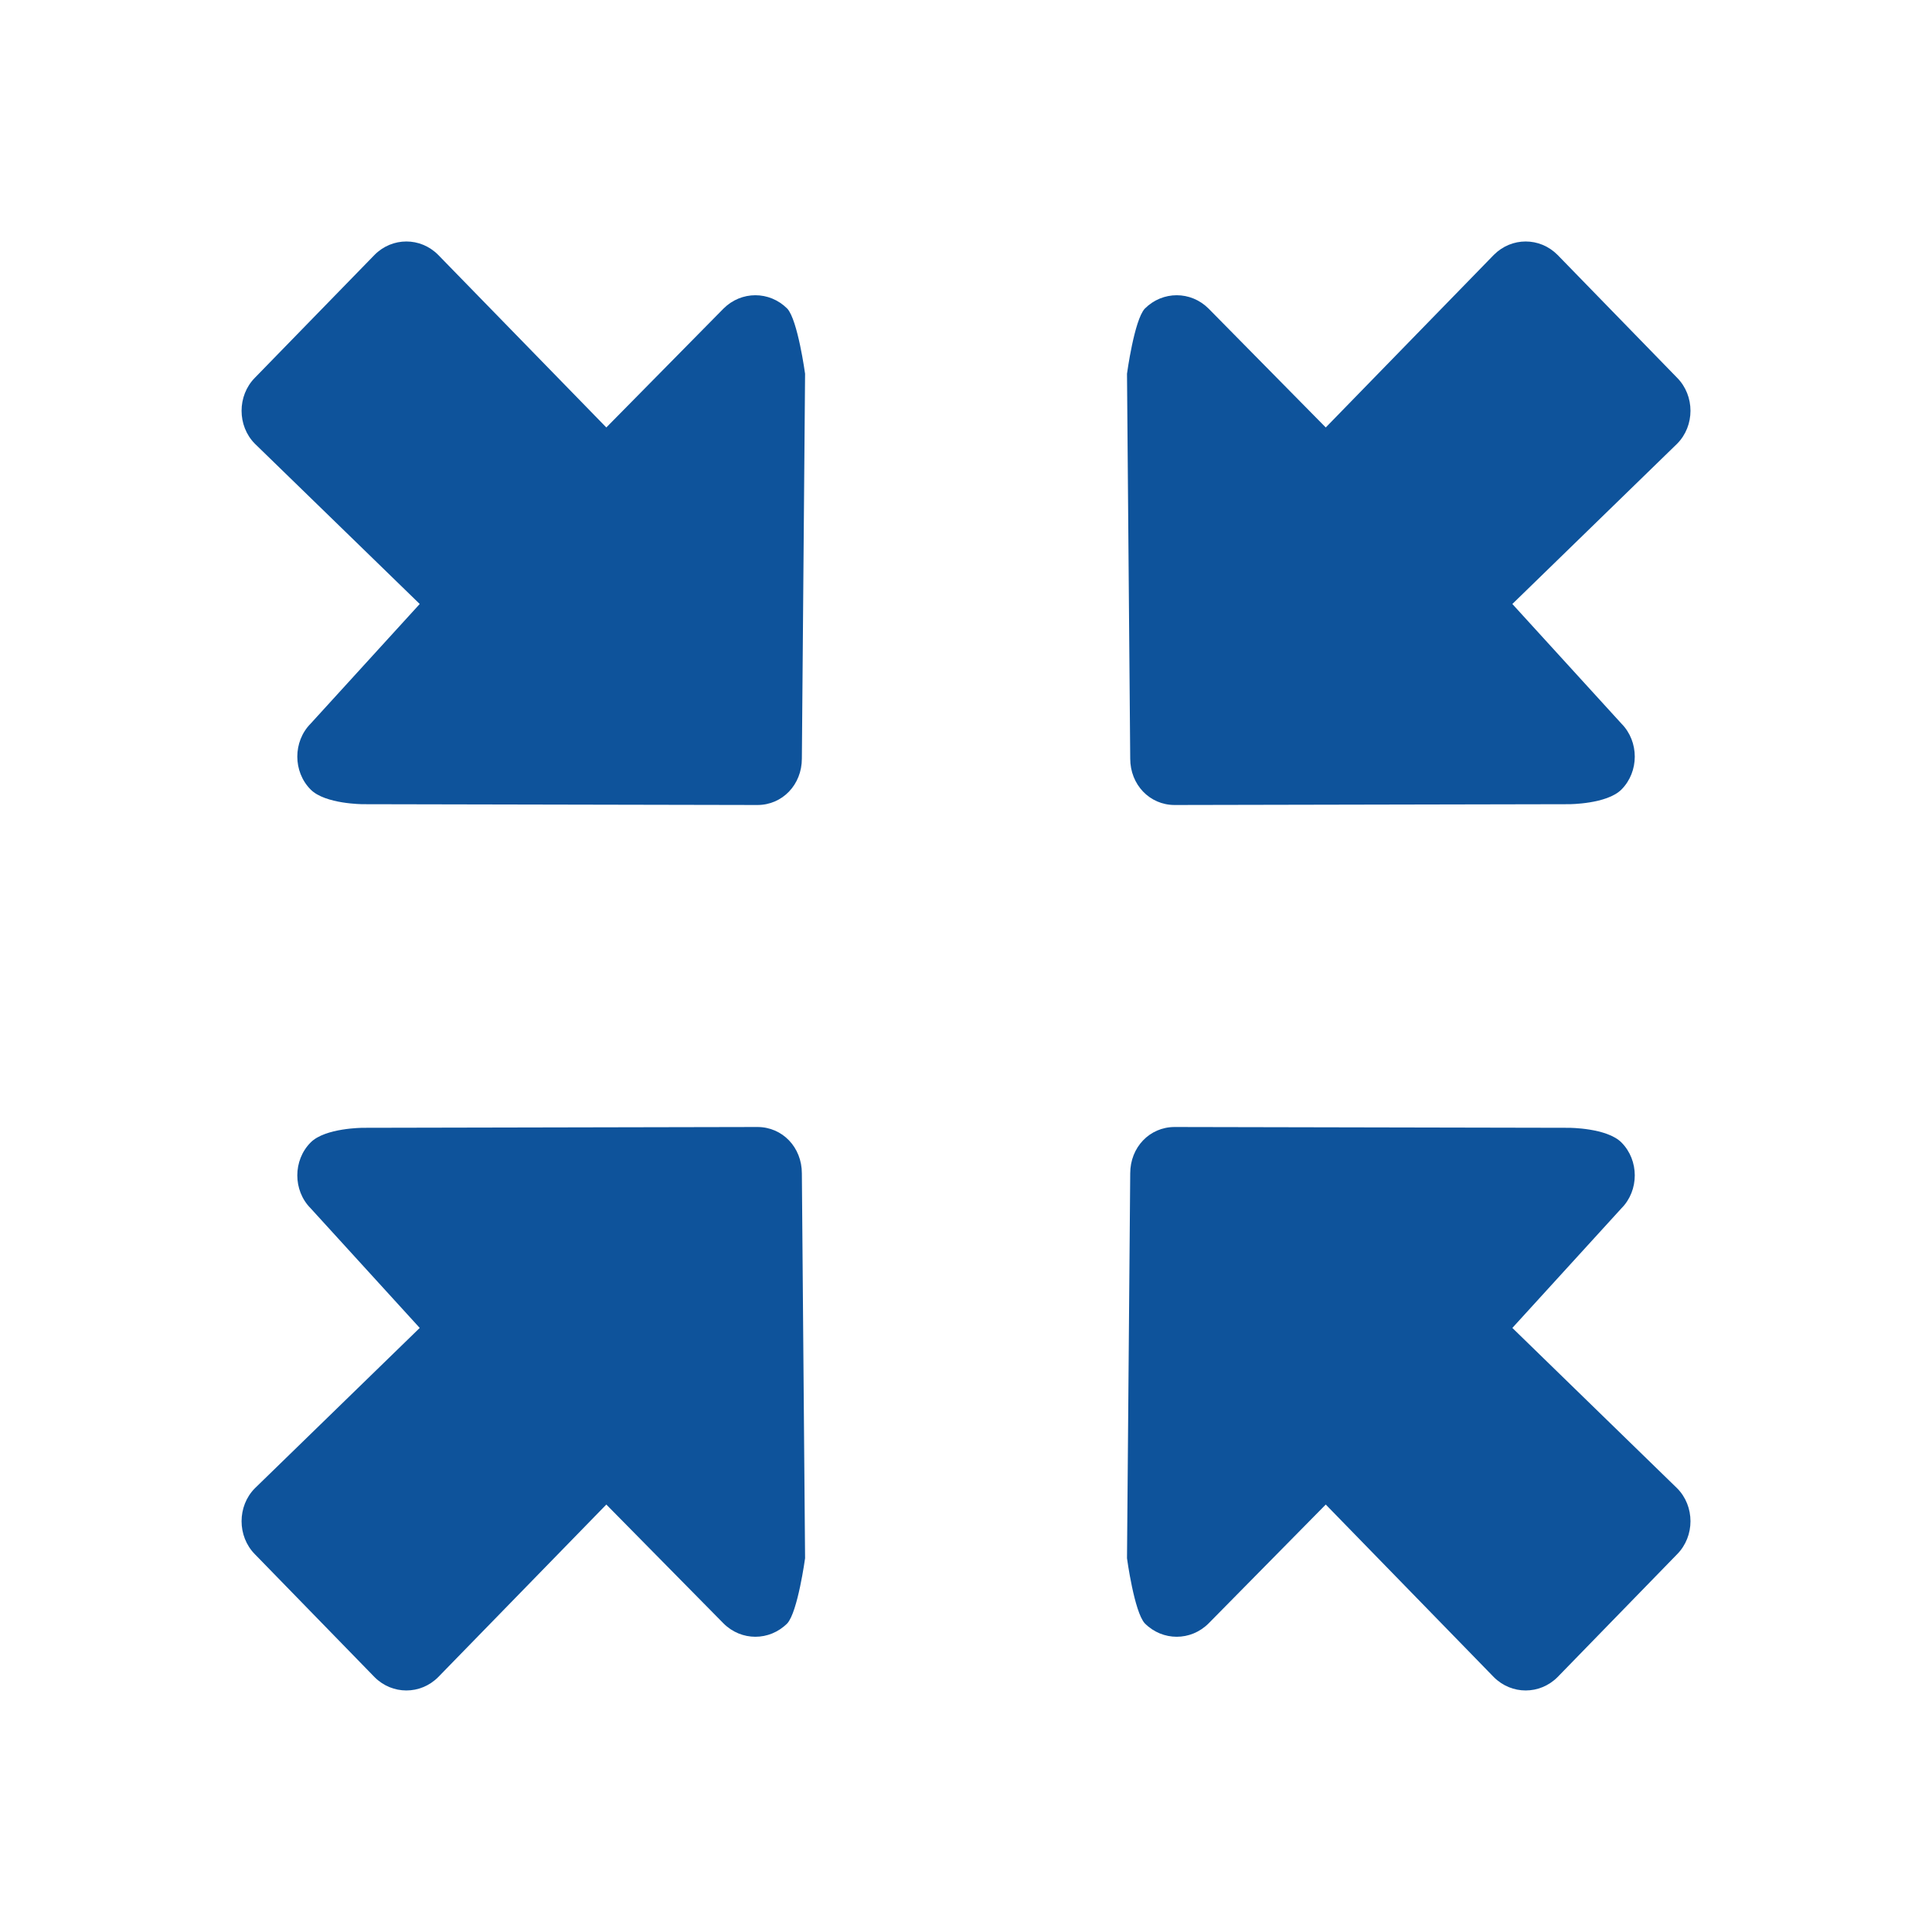 <?xml version="1.0" encoding="UTF-8" standalone="no"?>
<svg width="24px" height="24px" viewBox="0 0 24 24" version="1.1" xmlns="http://www.w3.org/2000/svg" xmlns:xlink="http://www.w3.org/1999/xlink" xmlns:sketch="http://www.bohemiancoding.com/sketch/ns">
    <!-- Generator: Sketch 3.5.2 (25235) - http://www.bohemiancoding.com/sketch -->
    <title>Press_ExitFullScreen</title>
    <desc>Created with Sketch.</desc>
    <defs></defs>
    <g id="Page-1" stroke="none" stroke-width="1" fill="none" fill-rule="evenodd" sketch:type="MSPage">
        <g id="Press_ExitFullScreen" sketch:type="MSArtboardGroup" fill="#0E539B">
            <path d="M3.385,15.975 L3.425,20.756 C3.425,21.08 3.666,21.332 3.977,21.332 L8.875,21.322 C8.875,21.322 9.347,21.322 9.527,21.14 C9.748,20.918 9.748,20.544 9.527,20.322 L8.172,18.836 L10.22,16.844 C10.44,16.622 10.44,16.248 10.22,16.025 L8.734,14.499 C8.514,14.277 8.162,14.277 7.942,14.499 L5.854,16.642 L4.399,15.166 C4.178,14.944 3.827,14.944 3.606,15.166 C3.476,15.308 3.385,15.975 3.385,15.975" id="Fill-2" sketch:type="MSShapeGroup" transform="translate(6.693, 17.666) rotate(-180) translate(-6.693, -17.666) "></path>
            <path d="M3.385,4.643 L3.425,9.424 C3.425,9.747 3.666,10 3.977,10 L8.875,9.99 C8.875,9.99 9.347,9.99 9.527,9.808 C9.748,9.586 9.748,9.212 9.527,8.989 L8.172,7.503 L10.22,5.512 C10.44,5.29 10.44,4.916 10.22,4.693 L8.734,3.167 C8.514,2.944 8.162,2.944 7.942,3.167 L5.854,5.31 L4.399,3.834 C4.178,3.612 3.827,3.612 3.606,3.834 C3.476,3.975 3.385,4.643 3.385,4.643" id="Fill-2" sketch:type="MSShapeGroup" transform="translate(6.693, 6.666) scale(1, -1) rotate(-180) translate(-6.693, -6.666) "></path>
            <path d="M14.04,9.424 C14.04,9.747 14.281,10 14.592,10 L19.49,9.99 C19.49,9.99 19.961,9.99 20.142,9.808 C20.363,9.586 20.363,9.212 20.142,8.989 L18.787,7.503 L20.834,5.512 C21.055,5.29 21.055,4.916 20.834,4.693 L19.349,3.167 C19.128,2.944 18.777,2.944 18.556,3.167 L16.469,5.31 L15.014,3.834 C14.793,3.612 14.442,3.612 14.221,3.834 C14.09,3.975 14,4.643 14,4.643 L14.04,9.424 Z" id="Fill-2" sketch:type="MSShapeGroup" transform="translate(17.693, 6.666) scale(-1, -1) rotate(-180) translate(-17.693, -6.666) "></path>
            <path d="M14,15.975 L14.04,20.756 C14.04,21.08 14.281,21.332 14.592,21.332 L19.49,21.322 C19.49,21.322 19.961,21.322 20.142,21.14 C20.363,20.918 20.363,20.544 20.142,20.322 L18.787,18.836 L20.834,16.844 C21.055,16.622 21.055,16.248 20.834,16.025 L19.349,14.499 C19.128,14.277 18.777,14.277 18.556,14.499 L16.469,16.642 L15.014,15.166 C14.793,14.944 14.442,14.944 14.221,15.166 C14.09,15.308 14,15.975 14,15.975" id="Fill-2" sketch:type="MSShapeGroup" transform="translate(17.693, 17.666) scale(-1, 1) rotate(-180) translate(-17.693, -17.666) "></path>
        </g>
    </g>
</svg>